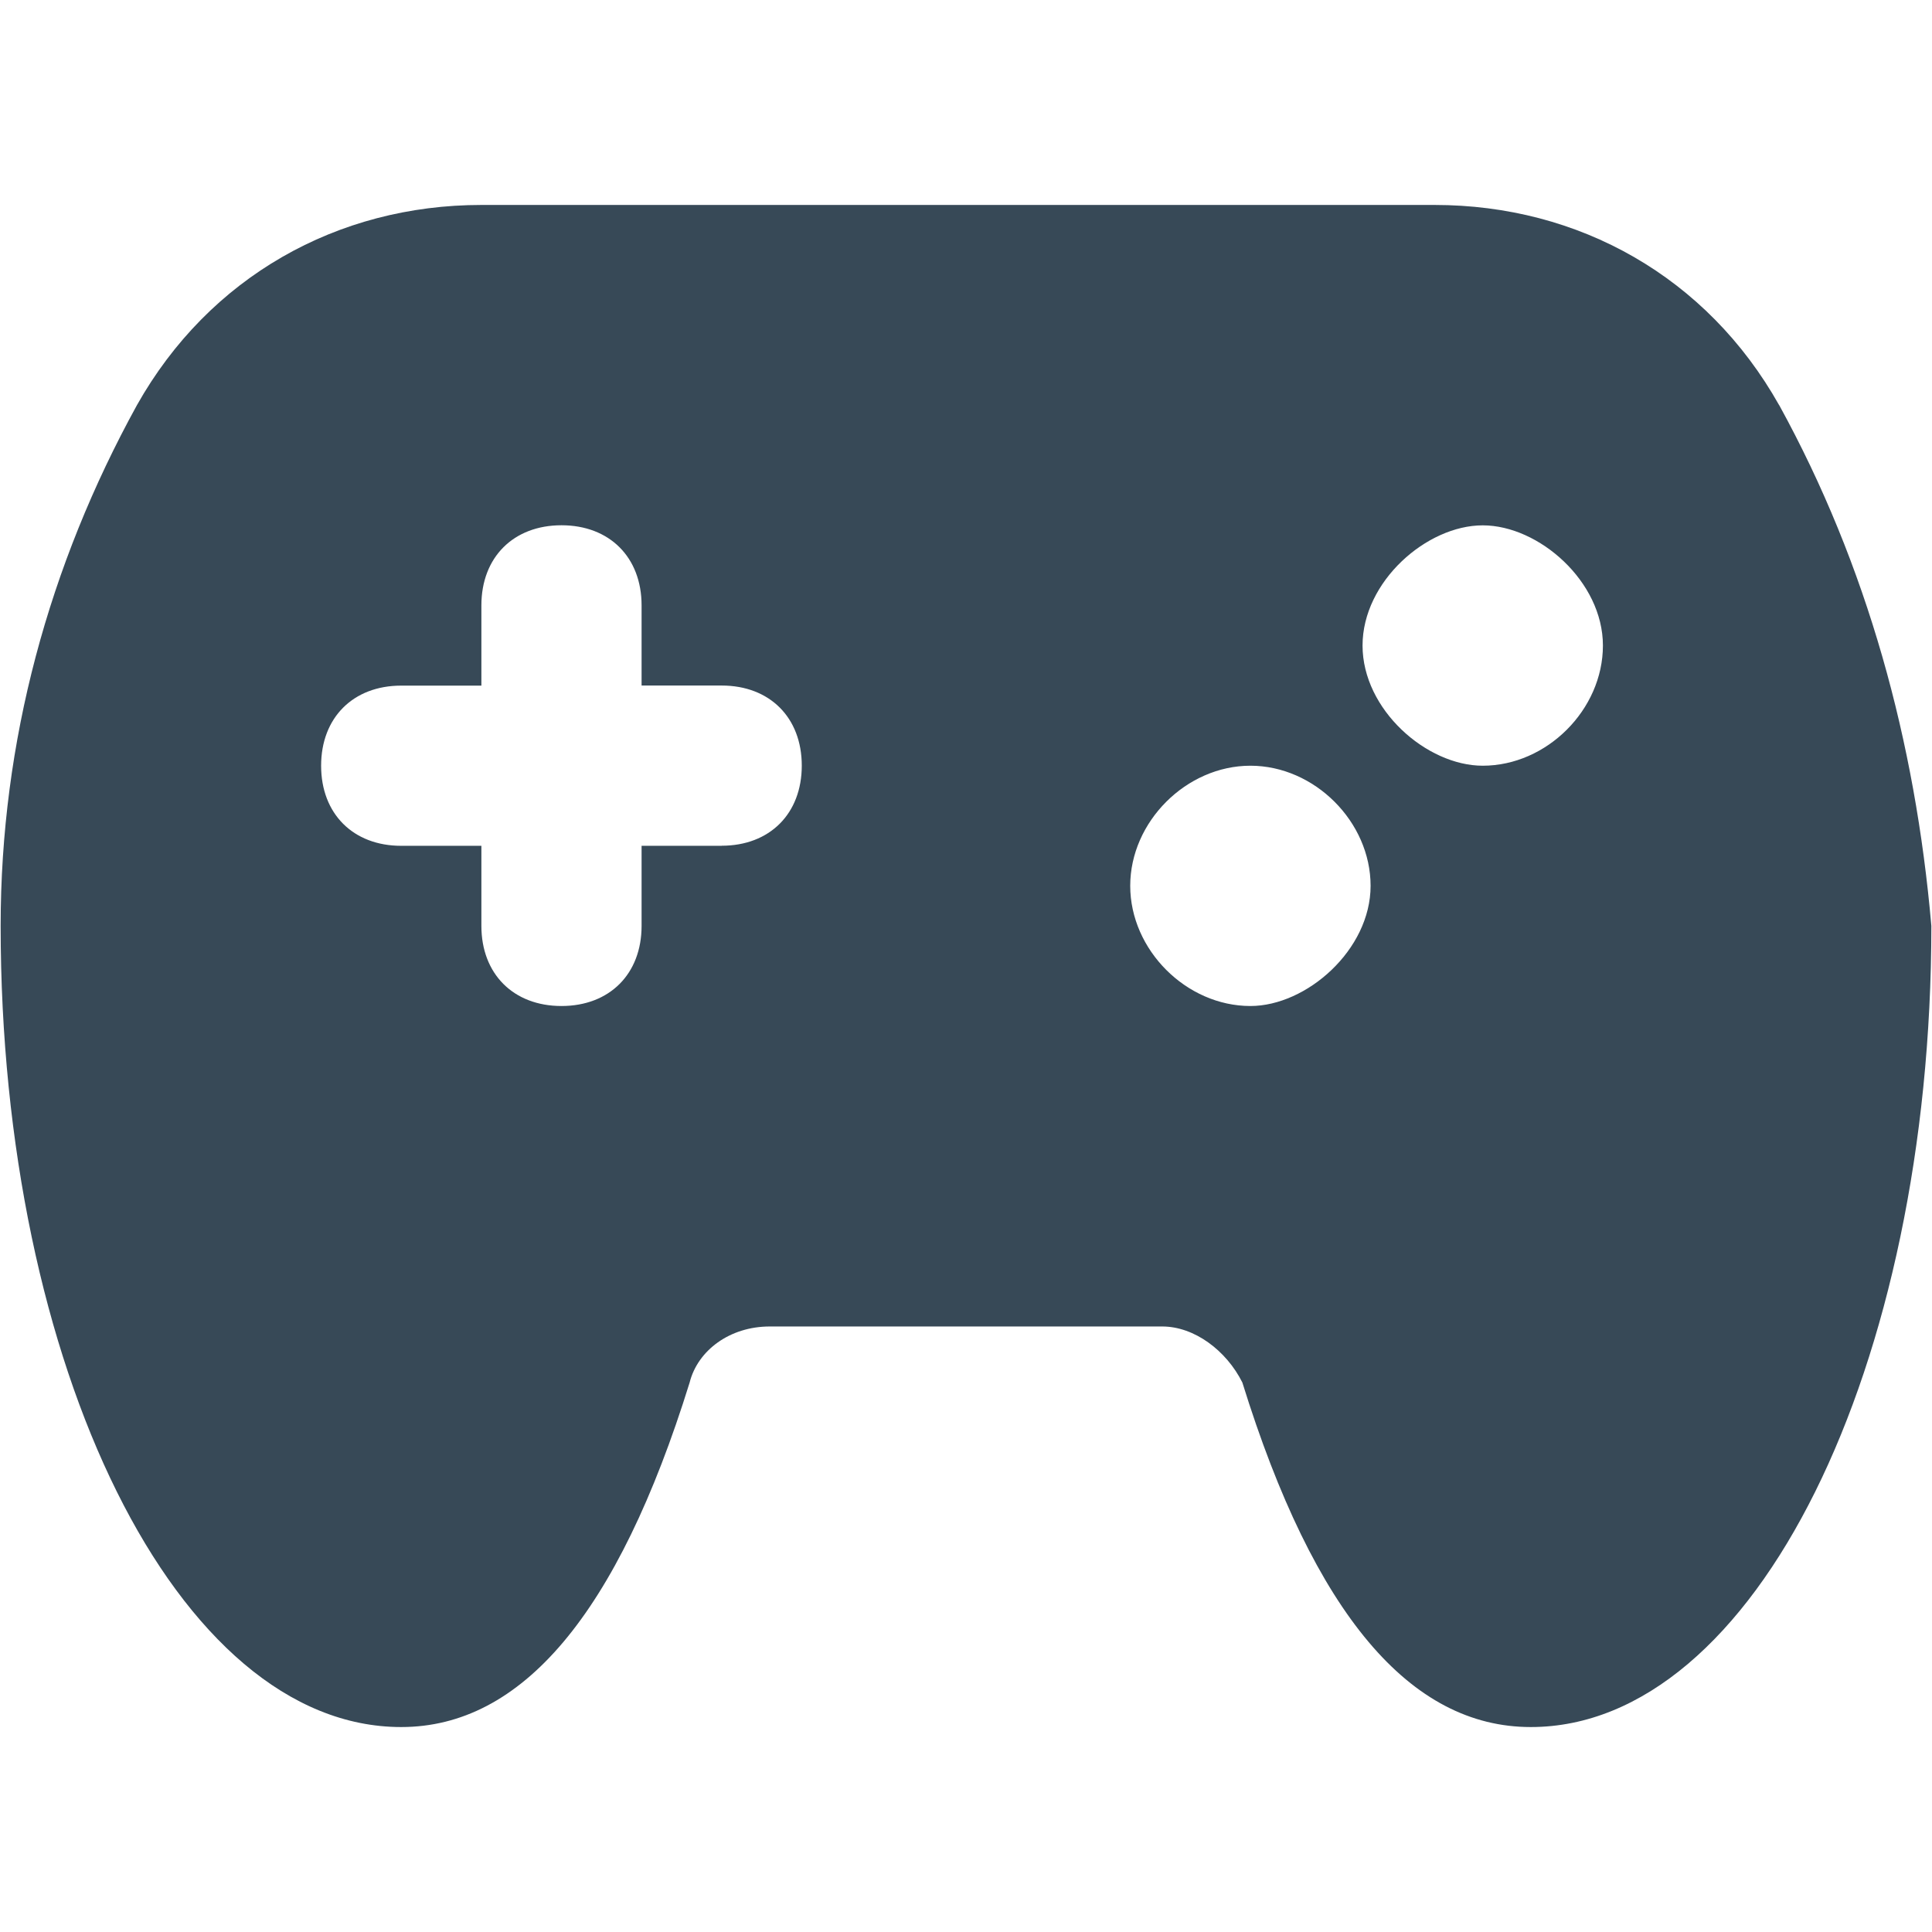 <svg xmlns="http://www.w3.org/2000/svg" width="24" height="24" fill="none" viewBox="0 0 24 24">
  <path fill="#374957" d="M22.101 5.033c-.895-1.592-2.488-2.487-4.28-2.487H5.98c-1.79 0-3.383.895-4.279 2.487C.606 7.023.008 9.213.008 11.502c0 5.473 2.19 9.952 4.976 9.952 1.493 0 2.687-1.394 3.583-4.28.1-.398.498-.696.995-.696h4.876c.398 0 .796.298.995.696.896 2.886 2.09 4.28 3.583 4.28 2.787 0 4.976-4.479 4.976-9.952-.199-2.289-.796-4.478-1.89-6.469ZM8.965 10.507H7.97v.995c0 .597-.398.995-.995.995s-.995-.398-.995-.995v-.995h-.996c-.597 0-.995-.398-.995-.995s.398-.995.995-.995h.996V7.52c0-.597.398-.995.995-.995s.995.398.995.995v.996h.995c.597 0 .995.398.995.995s-.398.995-.995.995Zm6.568 1.99c-.796 0-1.493-.697-1.493-1.493 0-.796.697-1.492 1.493-1.492.796 0 1.493.696 1.493 1.492s-.796 1.493-1.493 1.493Zm2.886-2.985c-.697 0-1.493-.697-1.493-1.493 0-.796.797-1.493 1.493-1.493.697 0 1.493.697 1.493 1.493 0 .796-.697 1.493-1.493 1.493Z"/>
</svg>
